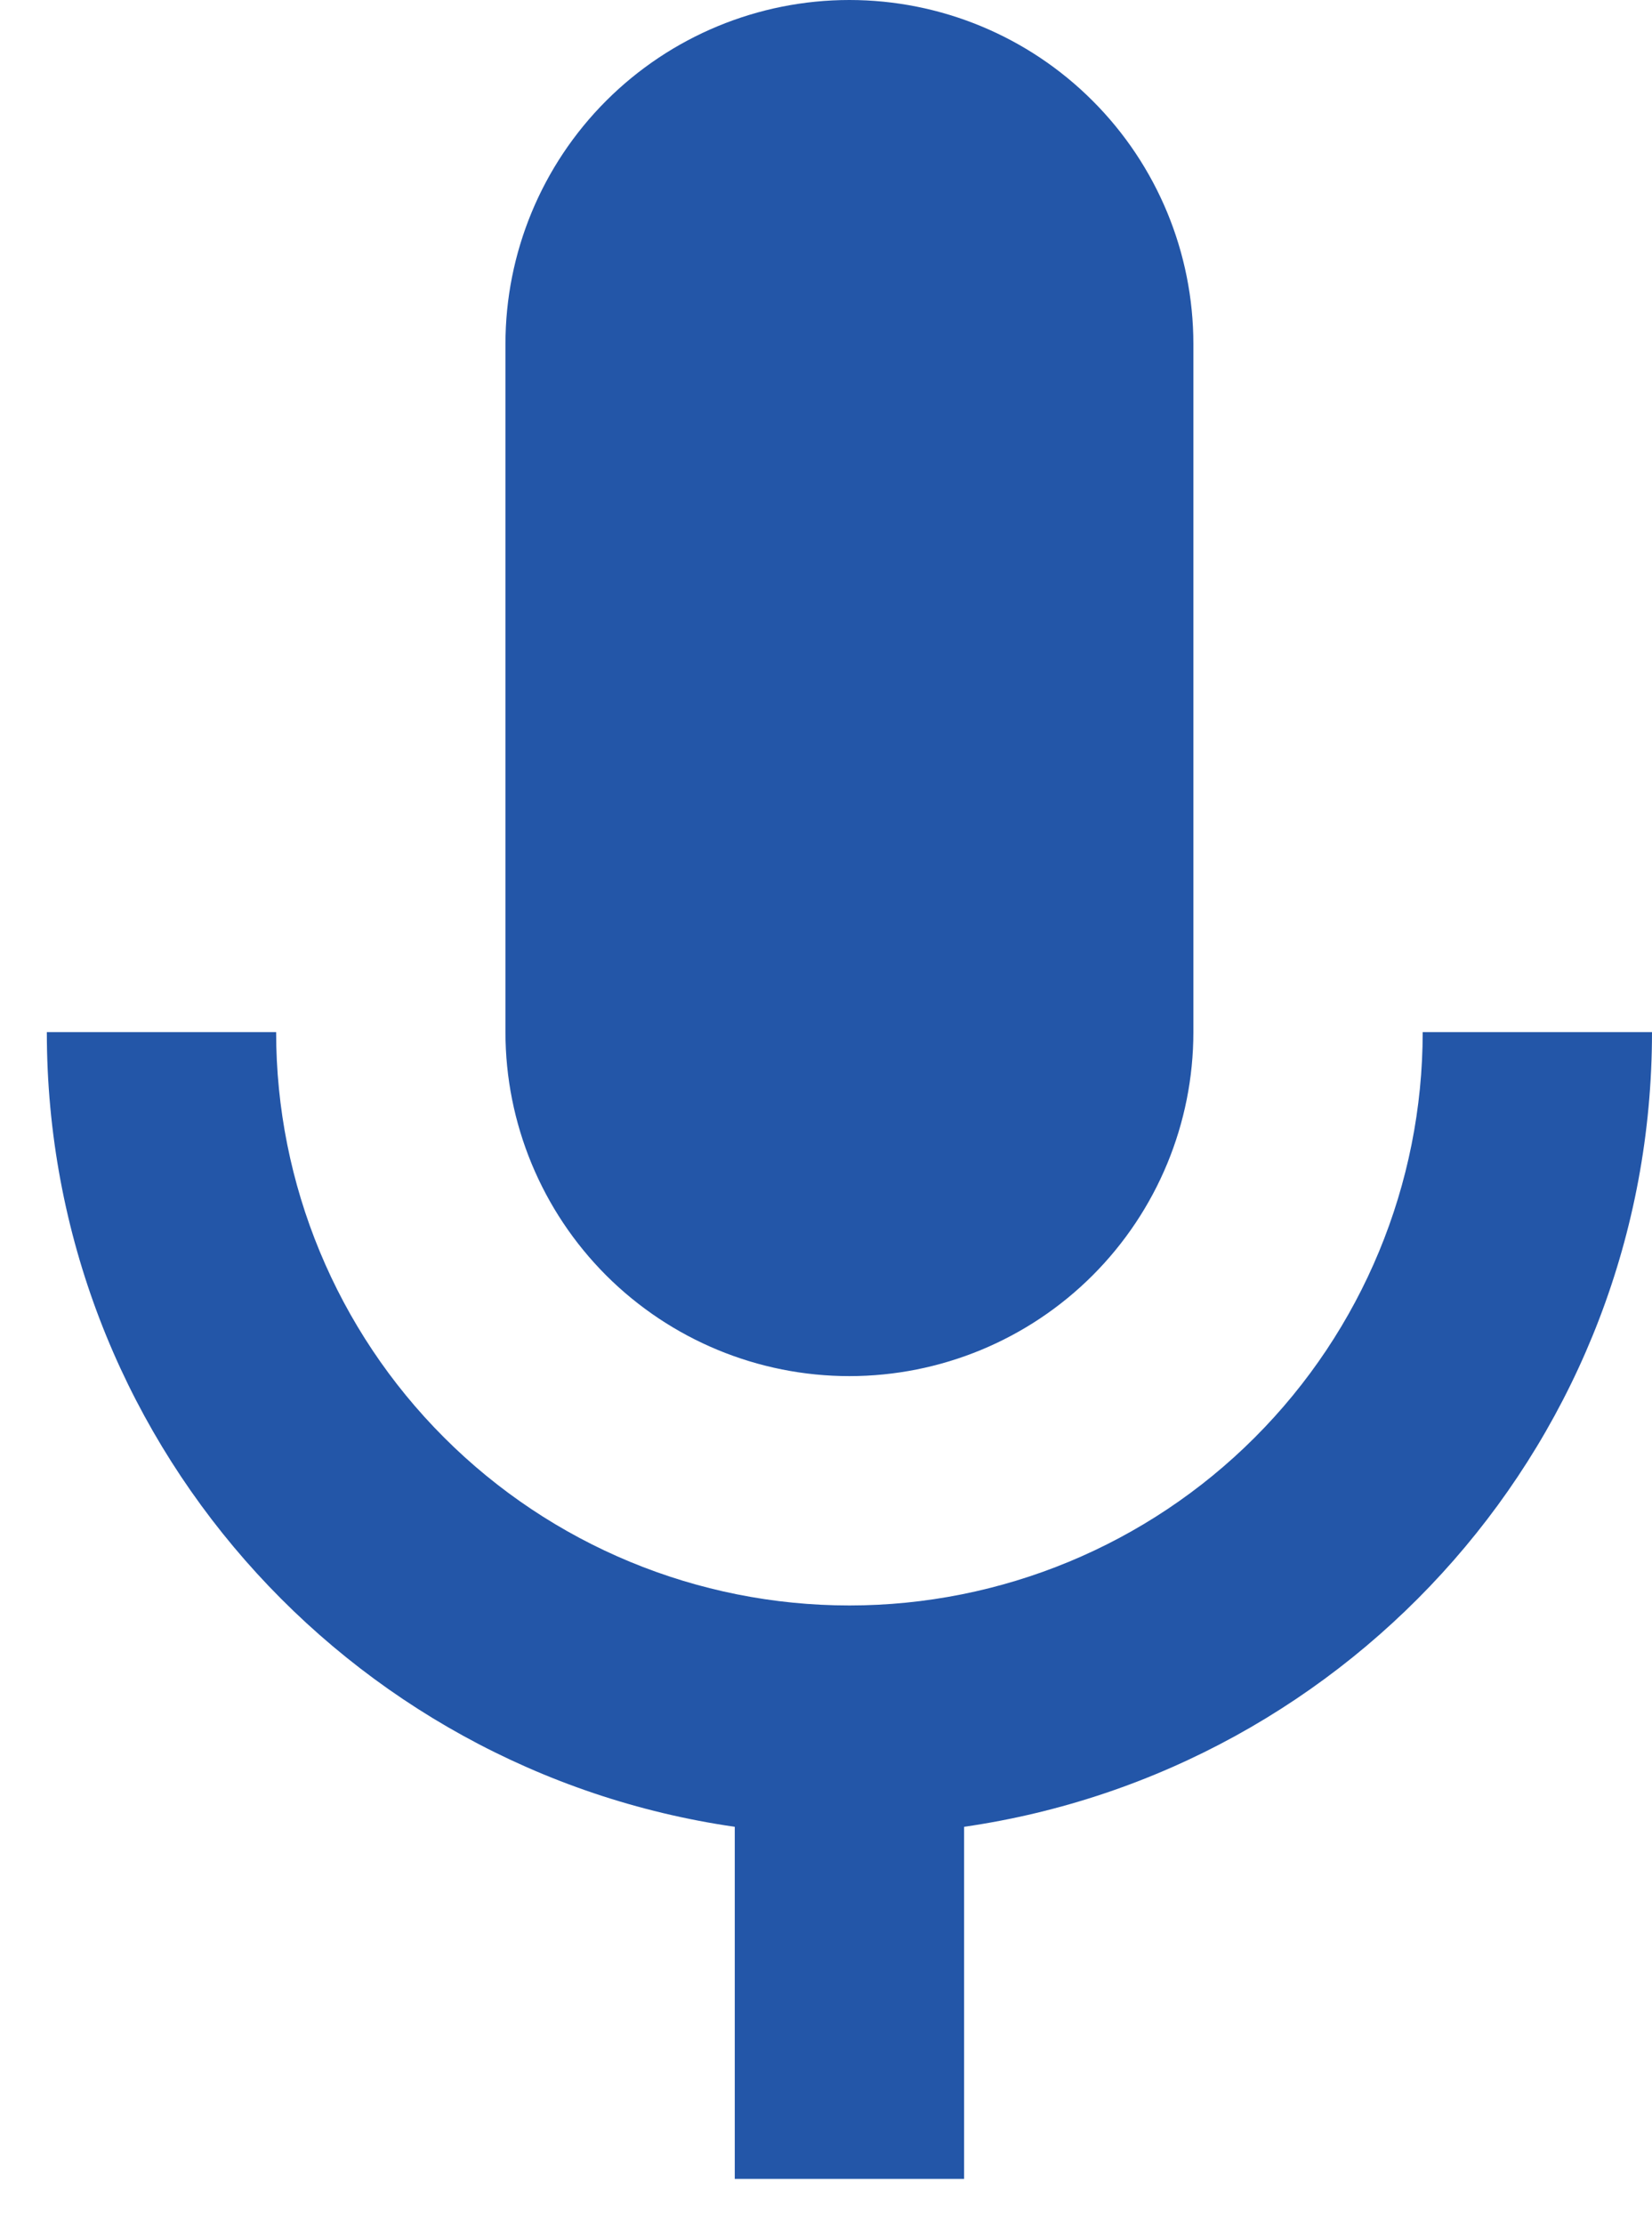 <svg width="26" height="35" viewBox="0 0 26 35" fill="none" xmlns="http://www.w3.org/2000/svg">
<path d="M13.368 0C14.804 0 16.181 0.57 17.196 1.586C18.212 2.601 18.782 3.978 18.782 5.414V16.241C18.782 17.676 18.212 19.053 17.196 20.069C16.181 21.084 14.804 21.654 13.368 21.654C11.933 21.654 10.556 21.084 9.54 20.069C8.525 19.053 7.955 17.676 7.955 16.241V5.414C7.955 3.978 8.525 2.601 9.54 1.586C10.556 0.57 11.933 0 13.368 0ZM26 16.241C26 22.61 21.29 27.862 15.173 28.746V34.286H11.564V28.746C5.447 27.862 0.737 22.61 0.737 16.241H4.346C4.346 18.634 5.296 20.928 6.989 22.62C8.681 24.313 10.976 25.263 13.368 25.263C15.761 25.263 18.056 24.313 19.748 22.62C21.44 20.928 22.391 18.634 22.391 16.241H26Z" fill="#2356A8"/>
</svg>
